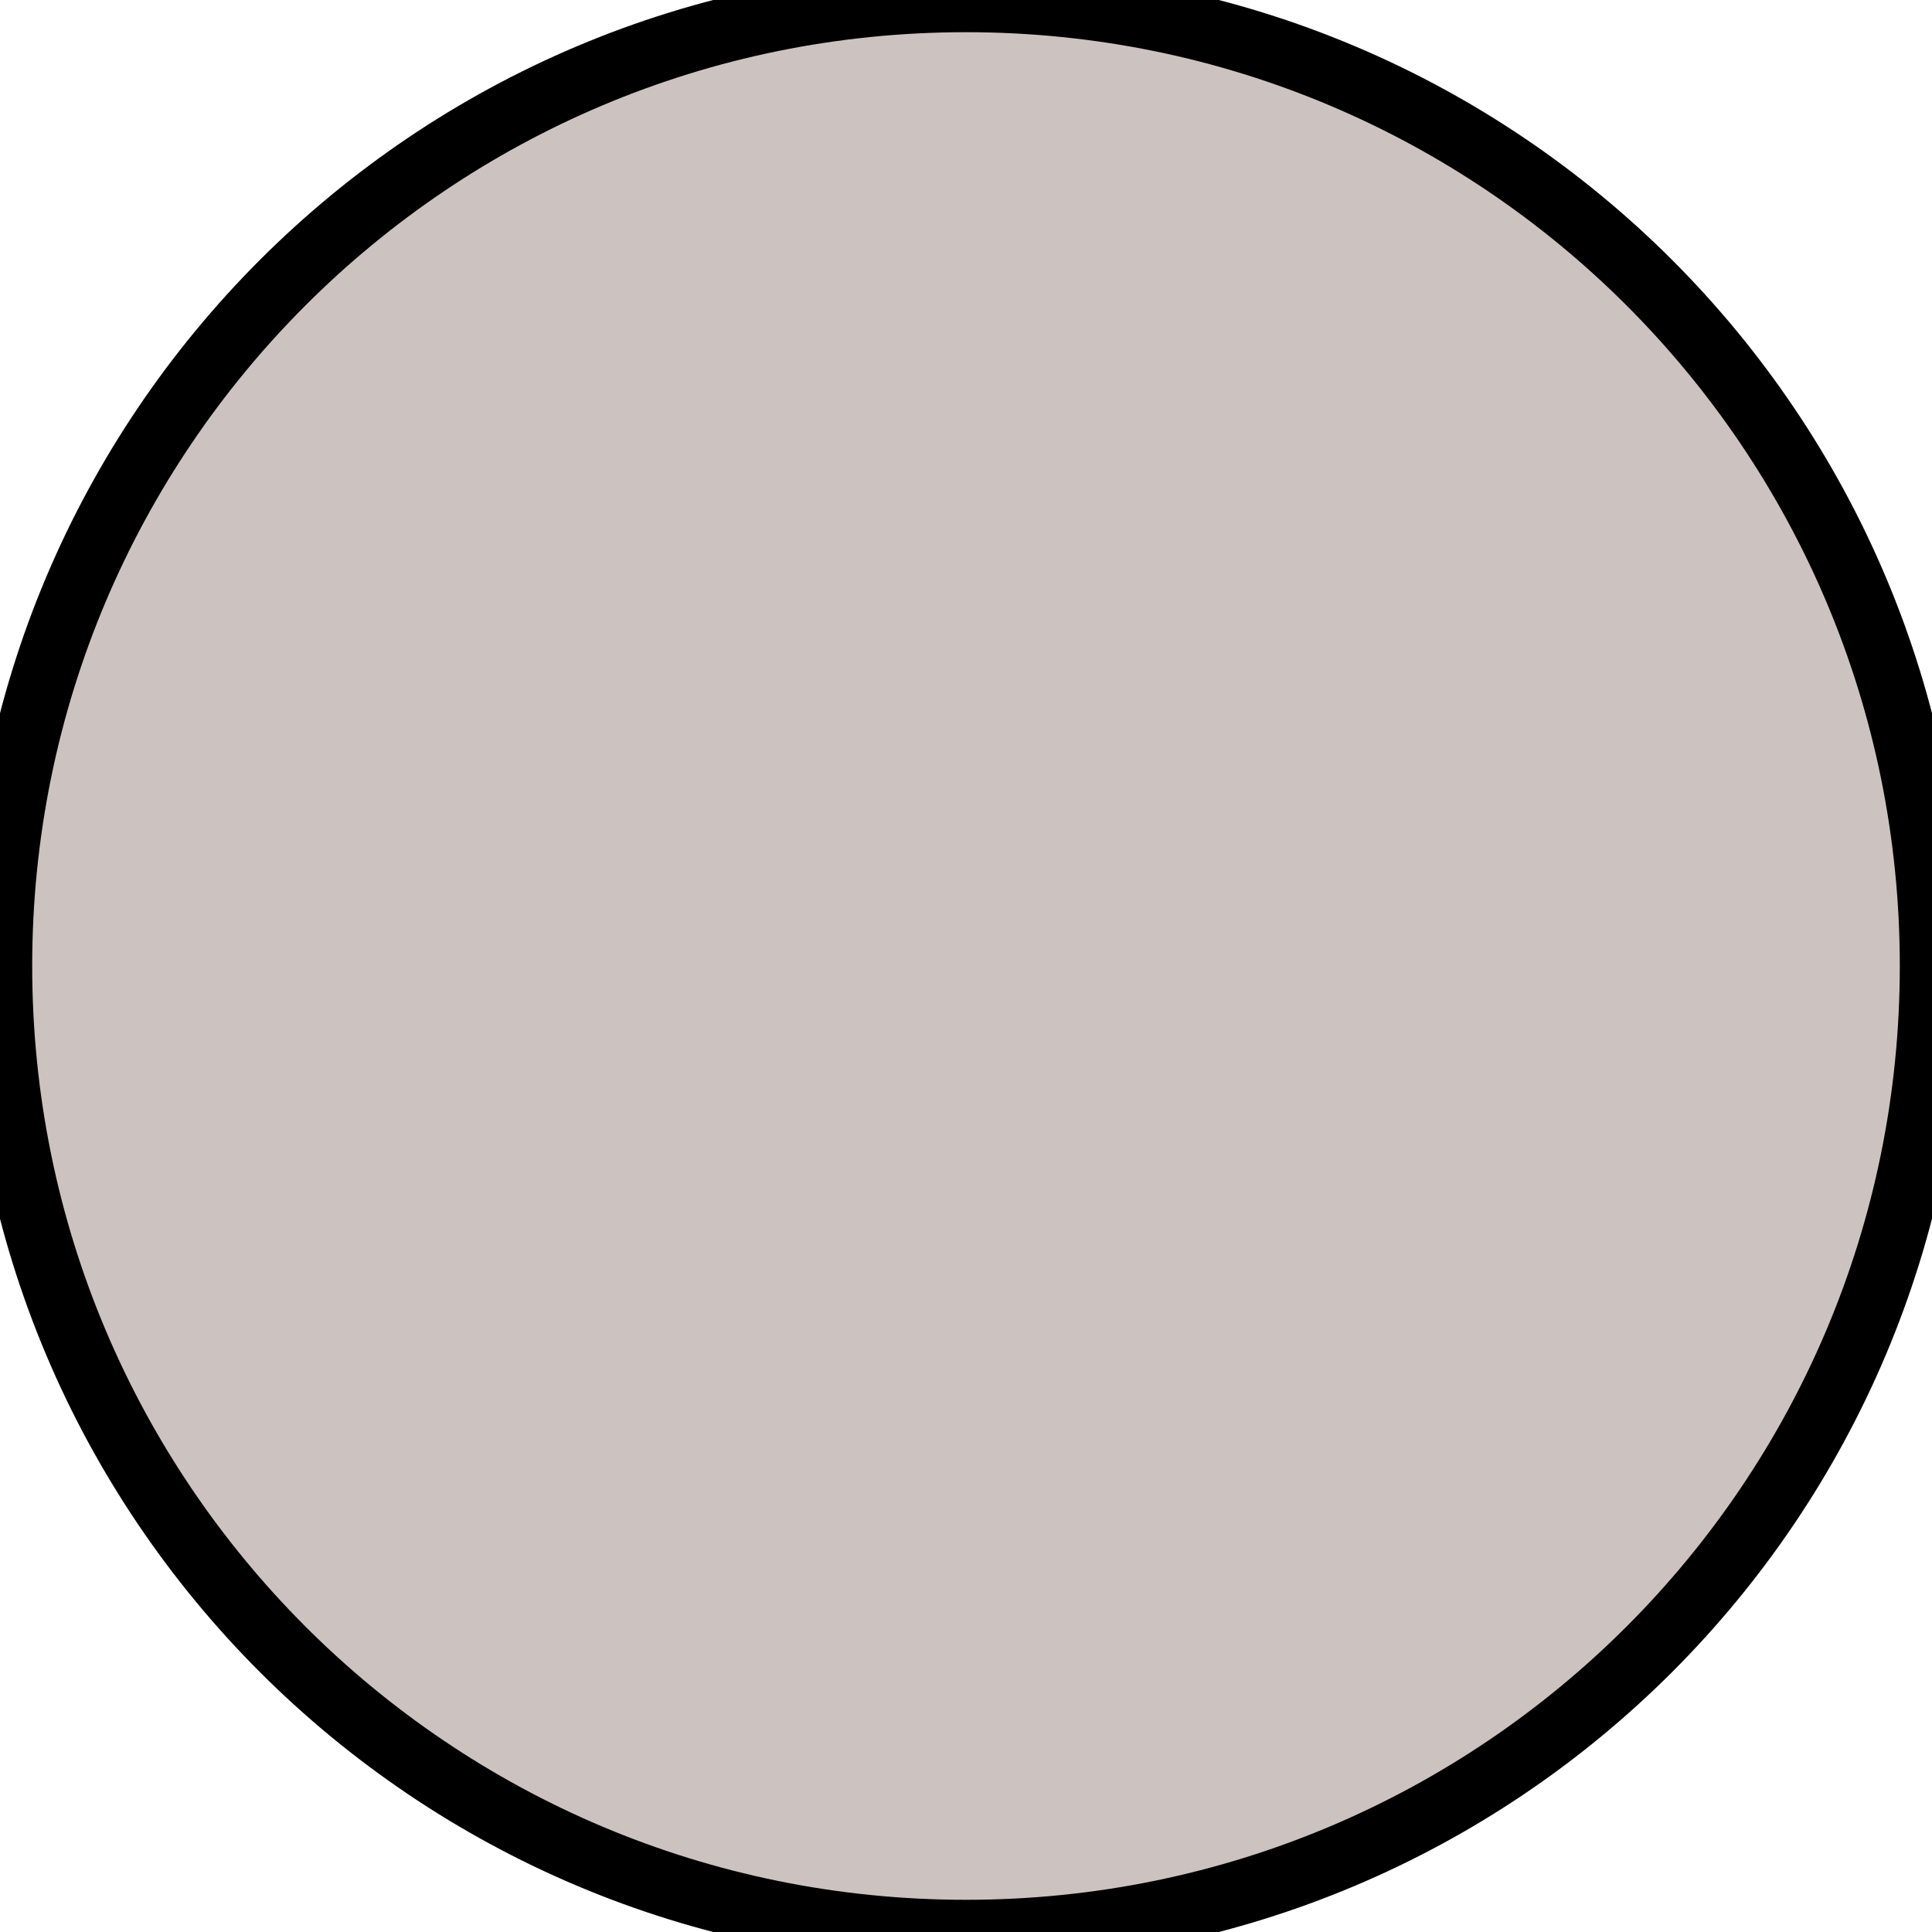 <svg version="1.2" xmlns="http://www.w3.org/2000/svg" viewBox="0 0 600 600" width="600" height="600"><style>.a{fill:#ccc2c0;stroke:#000;stroke-linejoin:round;stroke-width:20}</style><path fill-rule="evenodd" class="a" d="m300 600c-165.9 0-300-134.1-300-300 0-165.9 134.1-300 300-300 165.9 0 300 134.1 300 300 0 165.9-134.1 300-300 300z"/></svg>